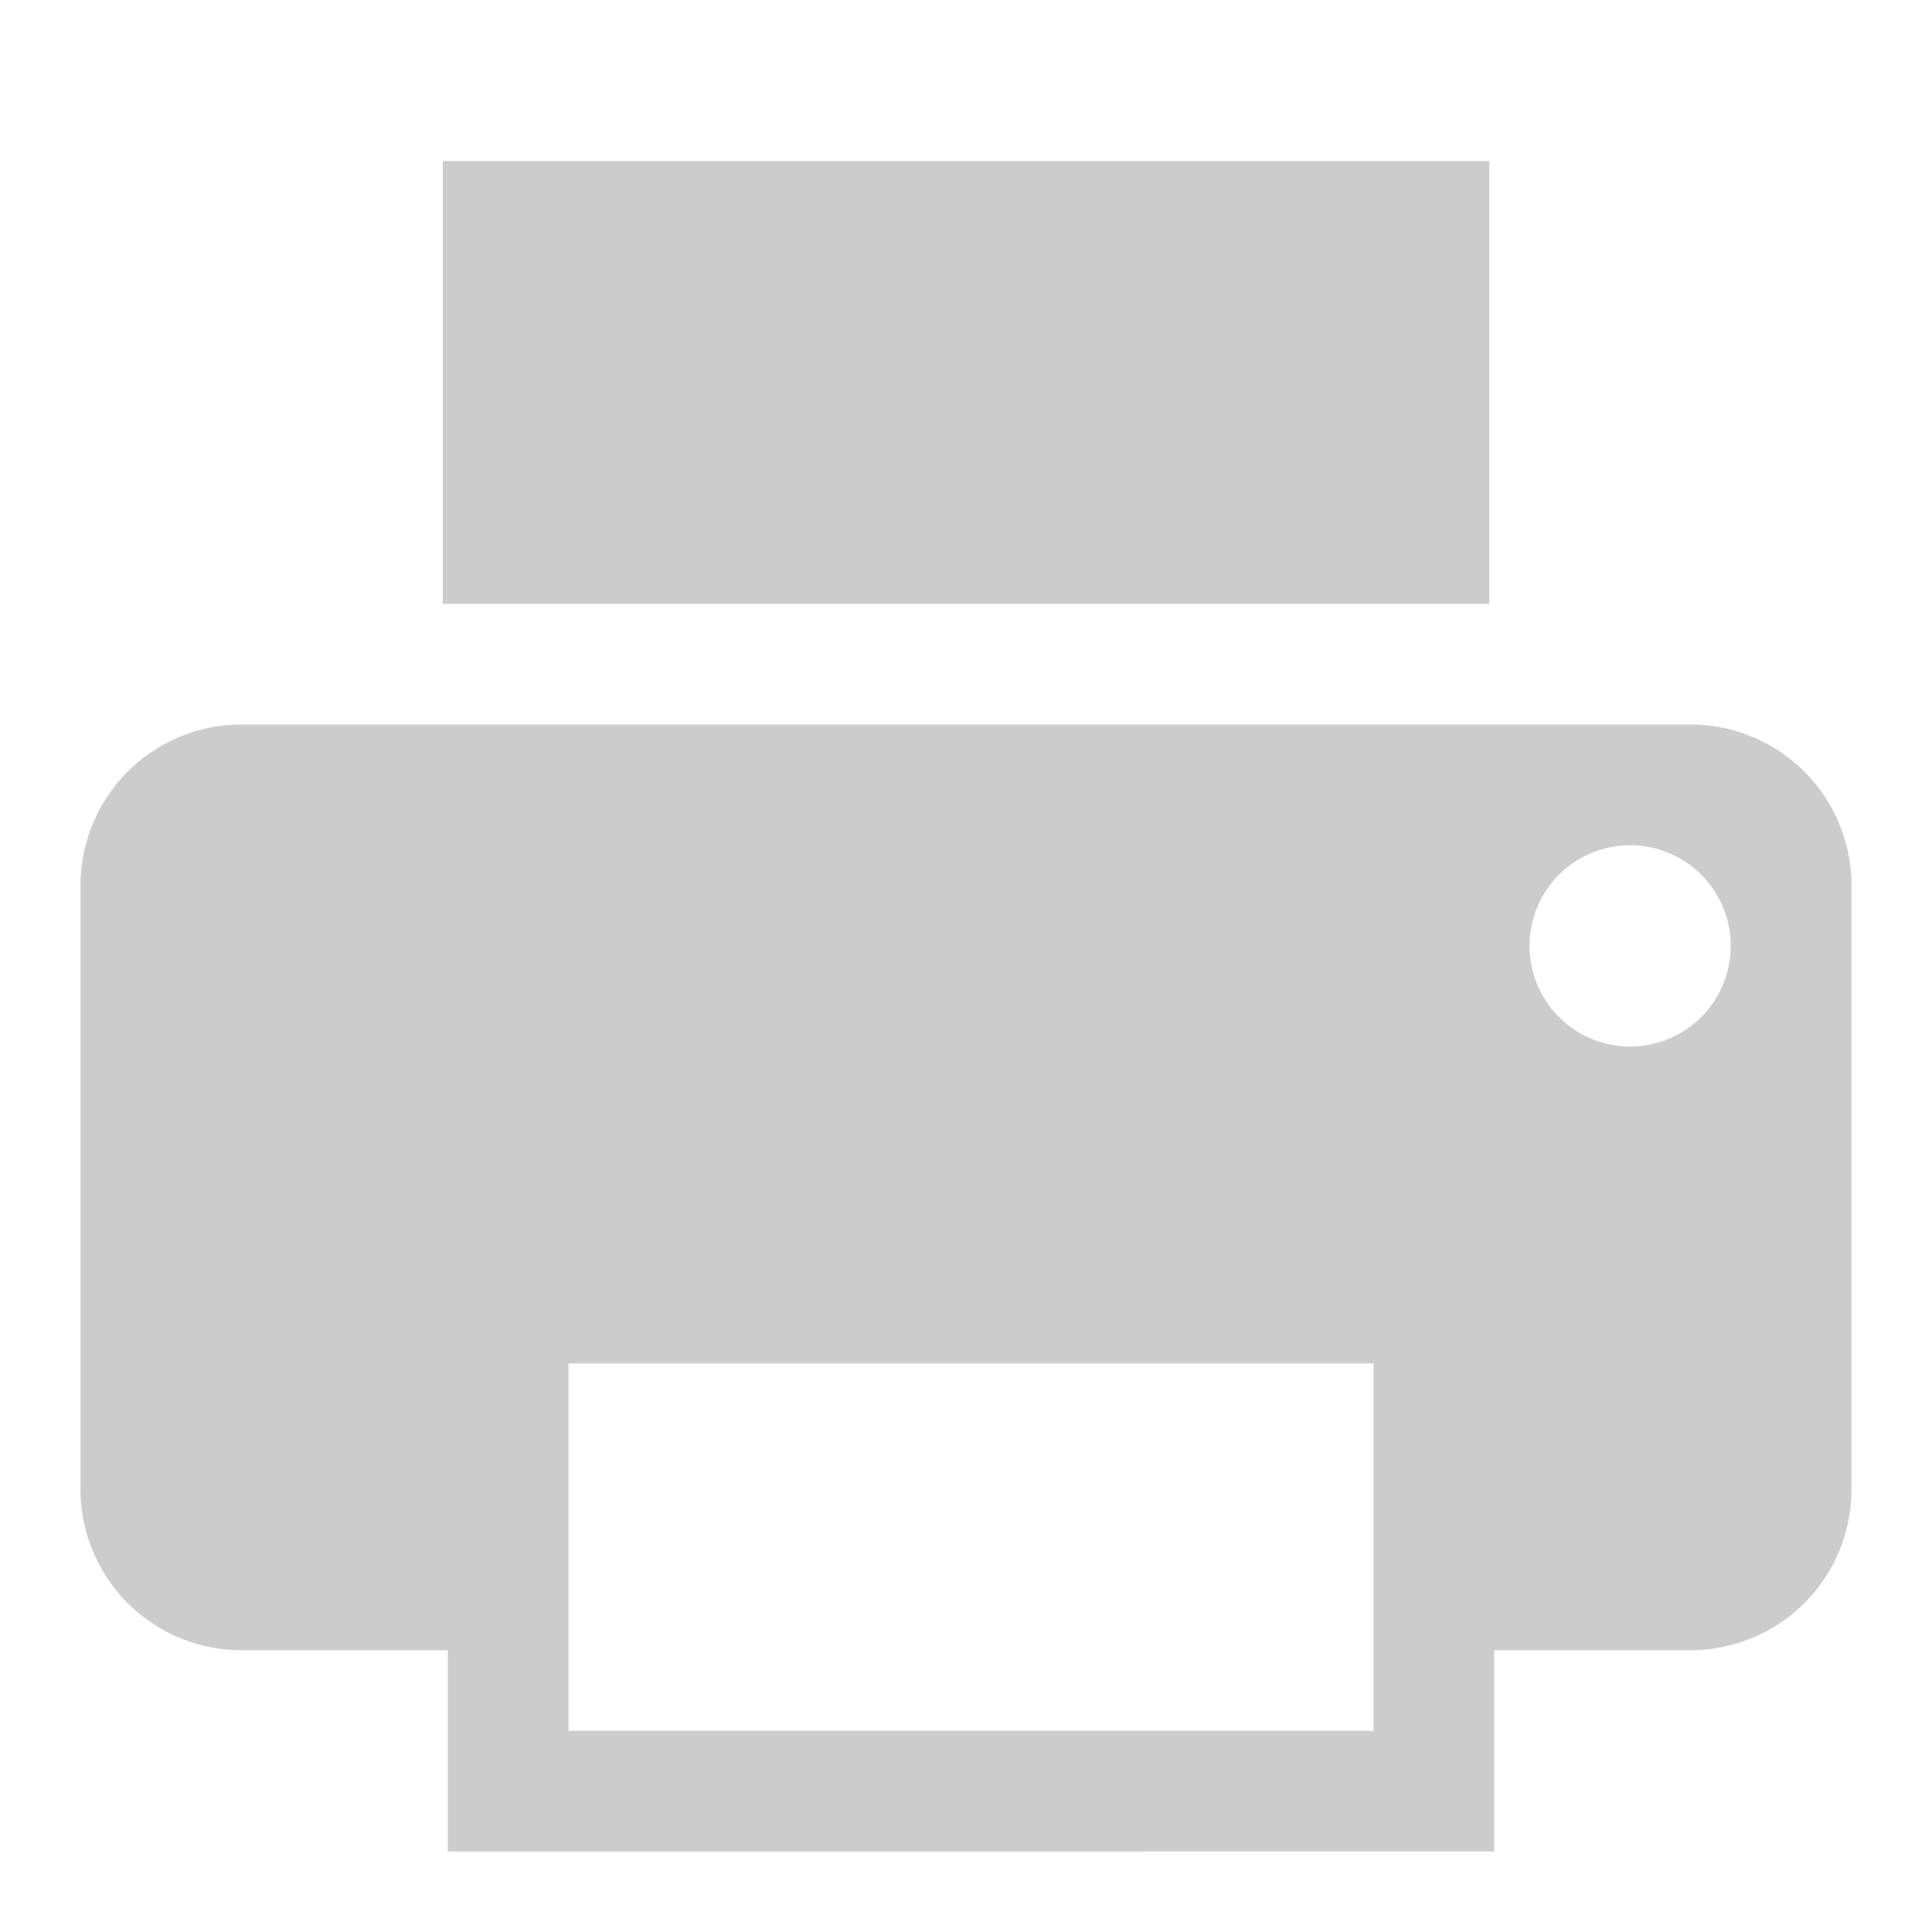 <svg xmlns="http://www.w3.org/2000/svg" viewBox="0 0 384 384"><defs><style>.cls-1{isolation:isolate;}.cls-2{fill:#ccc;mix-blend-mode:multiply;}</style></defs><title>imprimir-full</title><g class="cls-1"><g id="Acción"><g id="Imprimir"><rect class="cls-2" x="88" y="32" width="208" height="88"/><path class="cls-2" d="M336,144H48a32,32,0,0,0-32,32V296a32,32,0,0,0,32,32H89v40H297V328h39a32,32,0,0,0,32-32V176A32,32,0,0,0,336,144ZM273,344H113V271H273Zm51-136a20,20,0,1,1,20-20A20,20,0,0,1,324,208Z"/></g></g></g></svg>